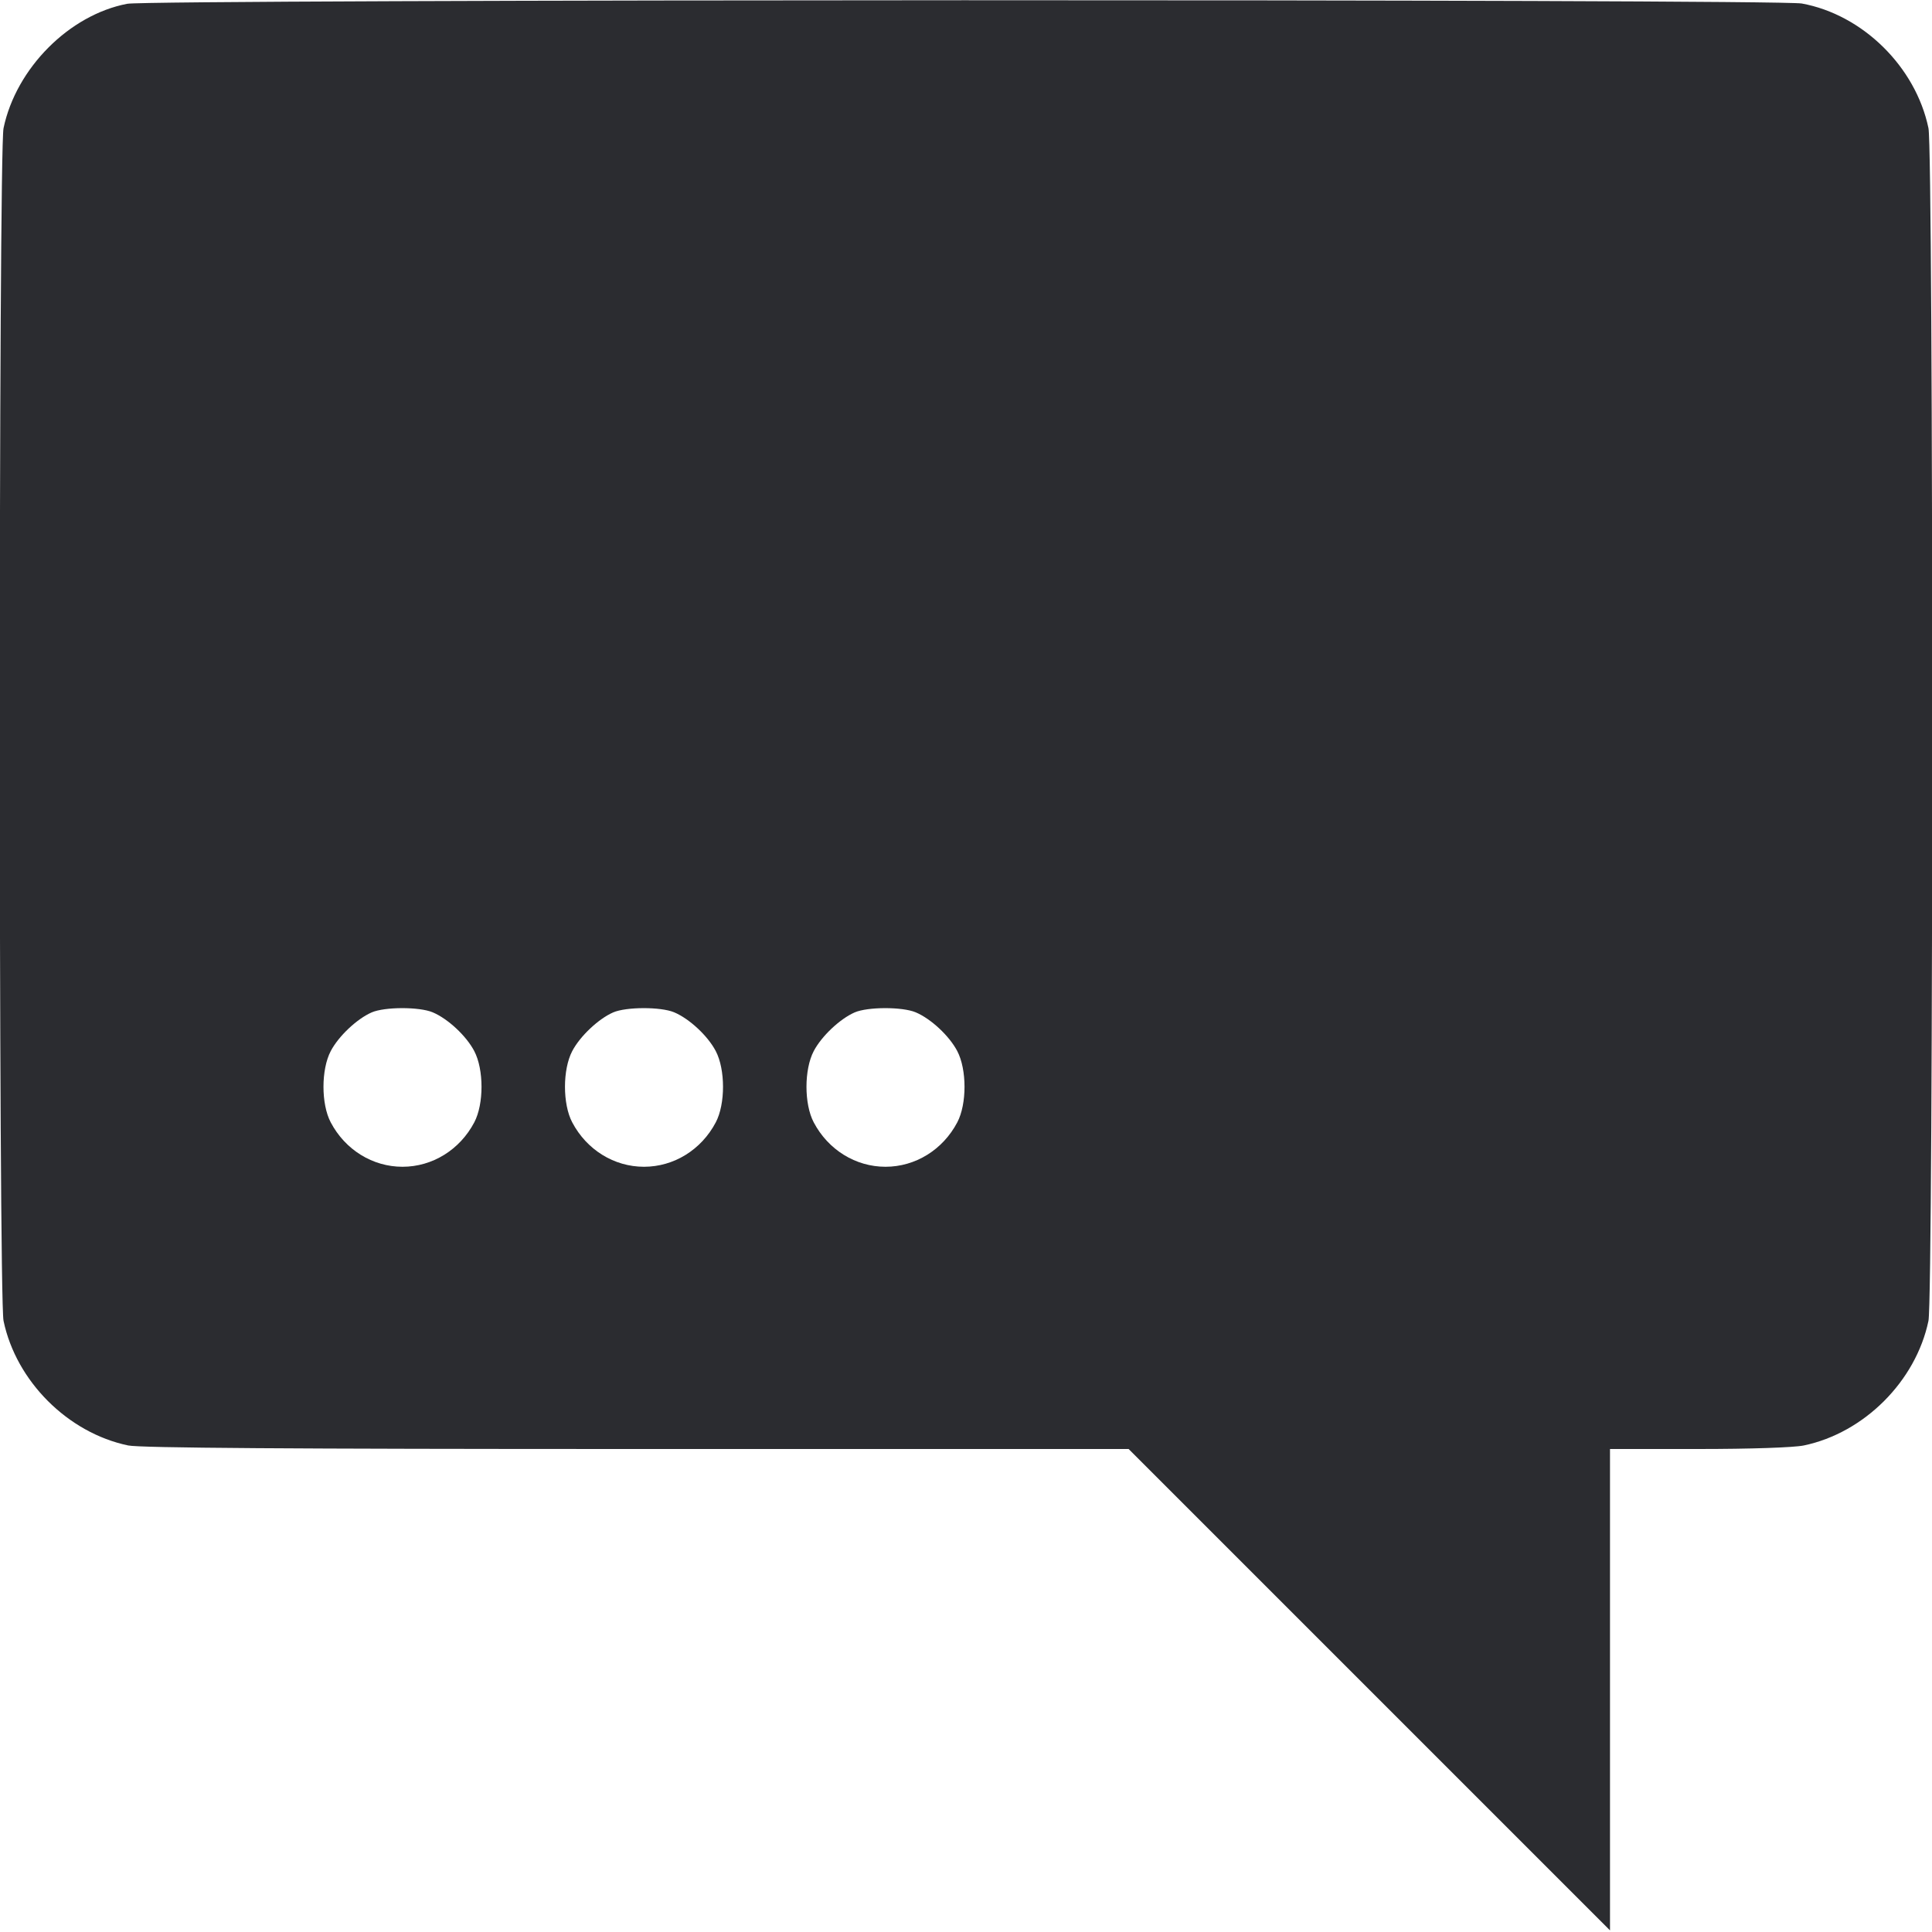 <svg width="48" height="48" viewBox="0 0 48 48" fill="none" xmlns="http://www.w3.org/2000/svg"><path d="M3.161 0.094 C 1.719 0.369,0.399 1.697,0.088 3.184 C -0.037 3.783,-0.037 32.217,0.088 32.816 C 0.401 34.315,1.685 35.599,3.184 35.912 C 3.483 35.974,7.214 36.000,15.824 36.000 L 28.040 36.000 34.020 41.980 L 40.000 47.960 40.000 41.980 L 40.000 36.000 42.196 36.000 C 43.490 36.000,44.566 35.964,44.816 35.912 C 46.315 35.599,47.599 34.315,47.912 32.816 C 48.037 32.217,48.037 3.783,47.912 3.184 C 47.594 1.659,46.277 0.363,44.765 0.087 C 44.149 -0.026,3.752 -0.019,3.161 0.094 M10.748 25.150 C 11.125 25.308,11.582 25.732,11.782 26.112 C 12.023 26.569,12.024 27.430,11.783 27.885 C 11.424 28.567,10.742 28.988,10.000 28.988 C 9.258 28.988,8.576 28.567,8.217 27.885 C 7.976 27.430,7.977 26.569,8.218 26.112 C 8.413 25.742,8.868 25.313,9.234 25.153 C 9.557 25.013,10.415 25.011,10.748 25.150 M16.748 25.150 C 17.125 25.308,17.582 25.732,17.782 26.112 C 18.023 26.569,18.024 27.430,17.783 27.885 C 17.424 28.567,16.742 28.988,16.000 28.988 C 15.258 28.988,14.576 28.567,14.217 27.885 C 13.976 27.430,13.977 26.569,14.218 26.112 C 14.413 25.742,14.868 25.313,15.234 25.153 C 15.557 25.013,16.415 25.011,16.748 25.150 M22.748 25.150 C 23.125 25.308,23.582 25.732,23.782 26.112 C 24.023 26.569,24.024 27.430,23.783 27.885 C 23.424 28.567,22.742 28.988,22.000 28.988 C 21.258 28.988,20.576 28.567,20.217 27.885 C 19.976 27.430,19.977 26.569,20.218 26.112 C 20.413 25.742,20.868 25.313,21.234 25.153 C 21.557 25.013,22.415 25.011,22.748 25.150 " fill="#2B2C30" stroke="none" fill-rule="evenodd"></path></svg>